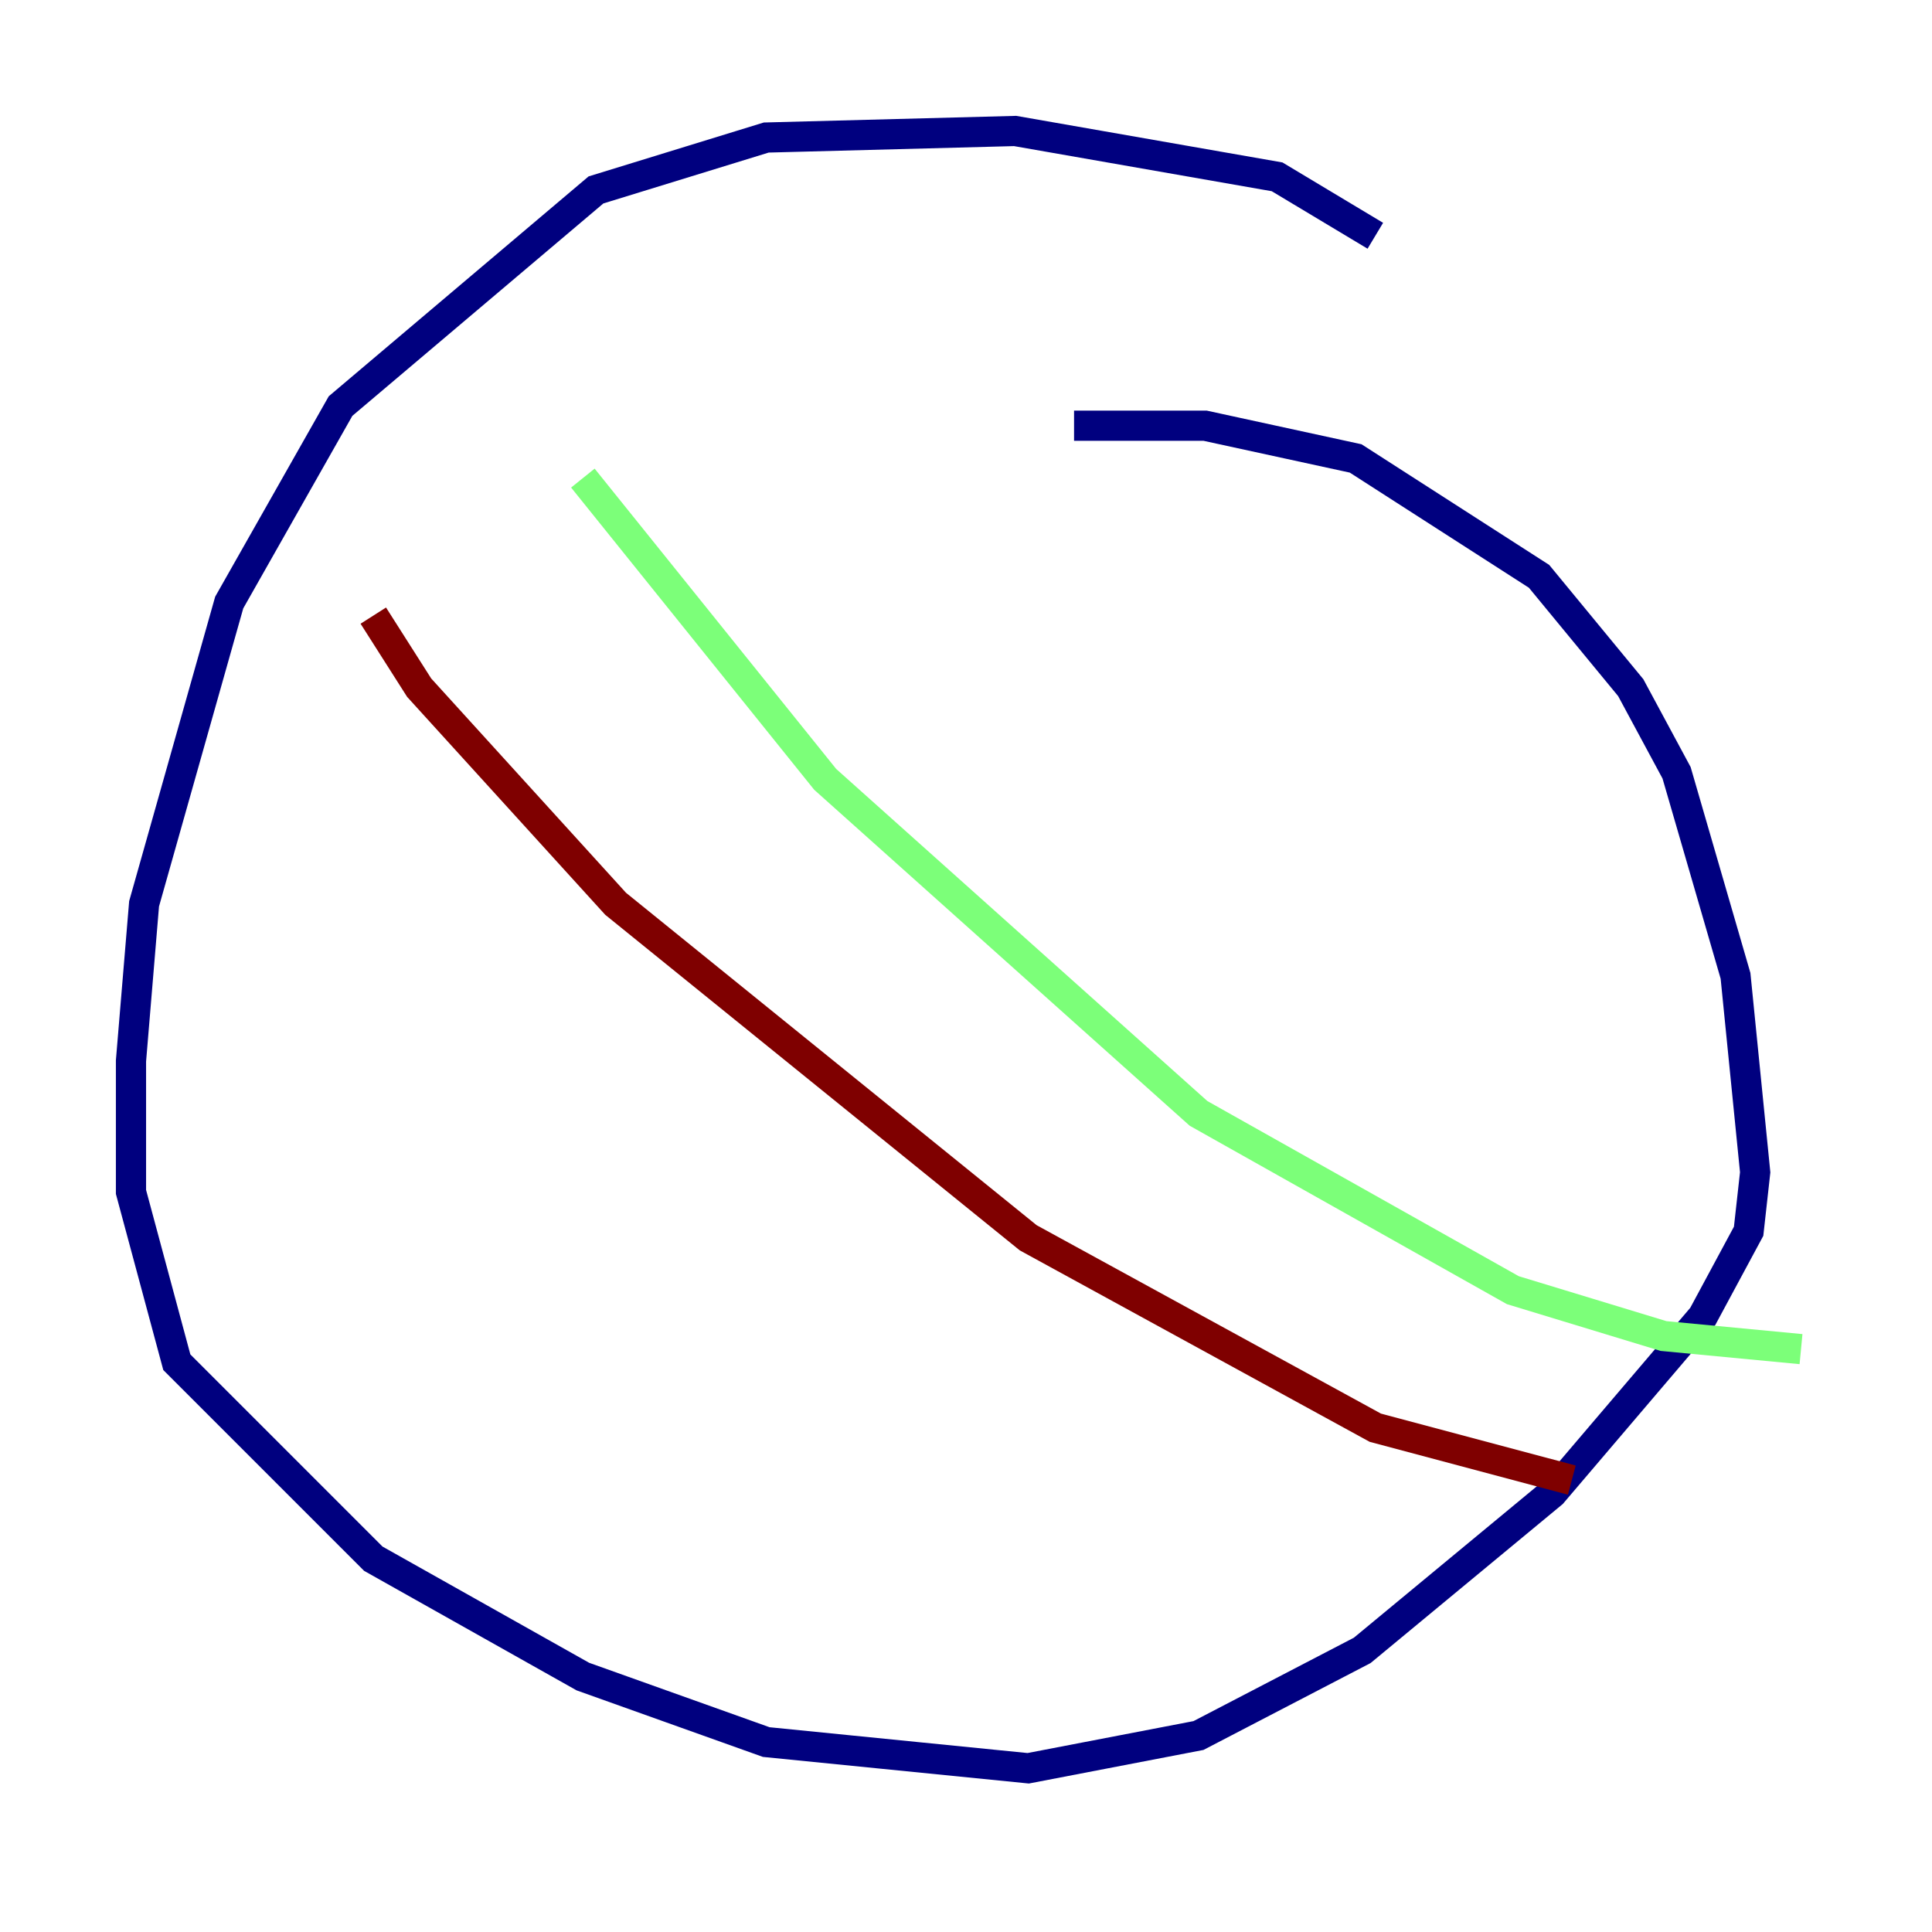 <?xml version="1.0" encoding="utf-8" ?>
<svg baseProfile="tiny" height="128" version="1.2" viewBox="0,0,128,128" width="128" xmlns="http://www.w3.org/2000/svg" xmlns:ev="http://www.w3.org/2001/xml-events" xmlns:xlink="http://www.w3.org/1999/xlink"><defs /><polyline fill="none" points="91.119,15.62 84.61,11.715 67.254,8.678 50.766,9.112 39.485,12.583 22.563,26.902 15.186,39.919 9.546,59.878 8.678,70.291 8.678,78.969 11.715,90.251 24.732,103.268 38.617,111.078 50.766,115.417 68.122,117.153 79.403,114.983 90.251,109.342 102.834,98.929 112.814,87.214 115.851,81.573 116.285,77.668 114.983,64.651 111.078,51.2 108.041,45.559 101.966,38.183 89.817,30.373 79.837,28.203 71.159,28.203" stroke="#00007f" stroke-width="2" /><polyline fill="none" points="38.617,31.675 54.671,51.634 79.403,73.763 100.231,85.478 110.21,88.515 119.322,89.383" stroke="#7cff79" stroke-width="2" /><polyline fill="none" points="24.732,40.786 27.77,45.559 40.786,59.878 68.122,82.007 91.119,94.59 104.136,98.061" stroke="#7f0000" stroke-width="2" /></svg>